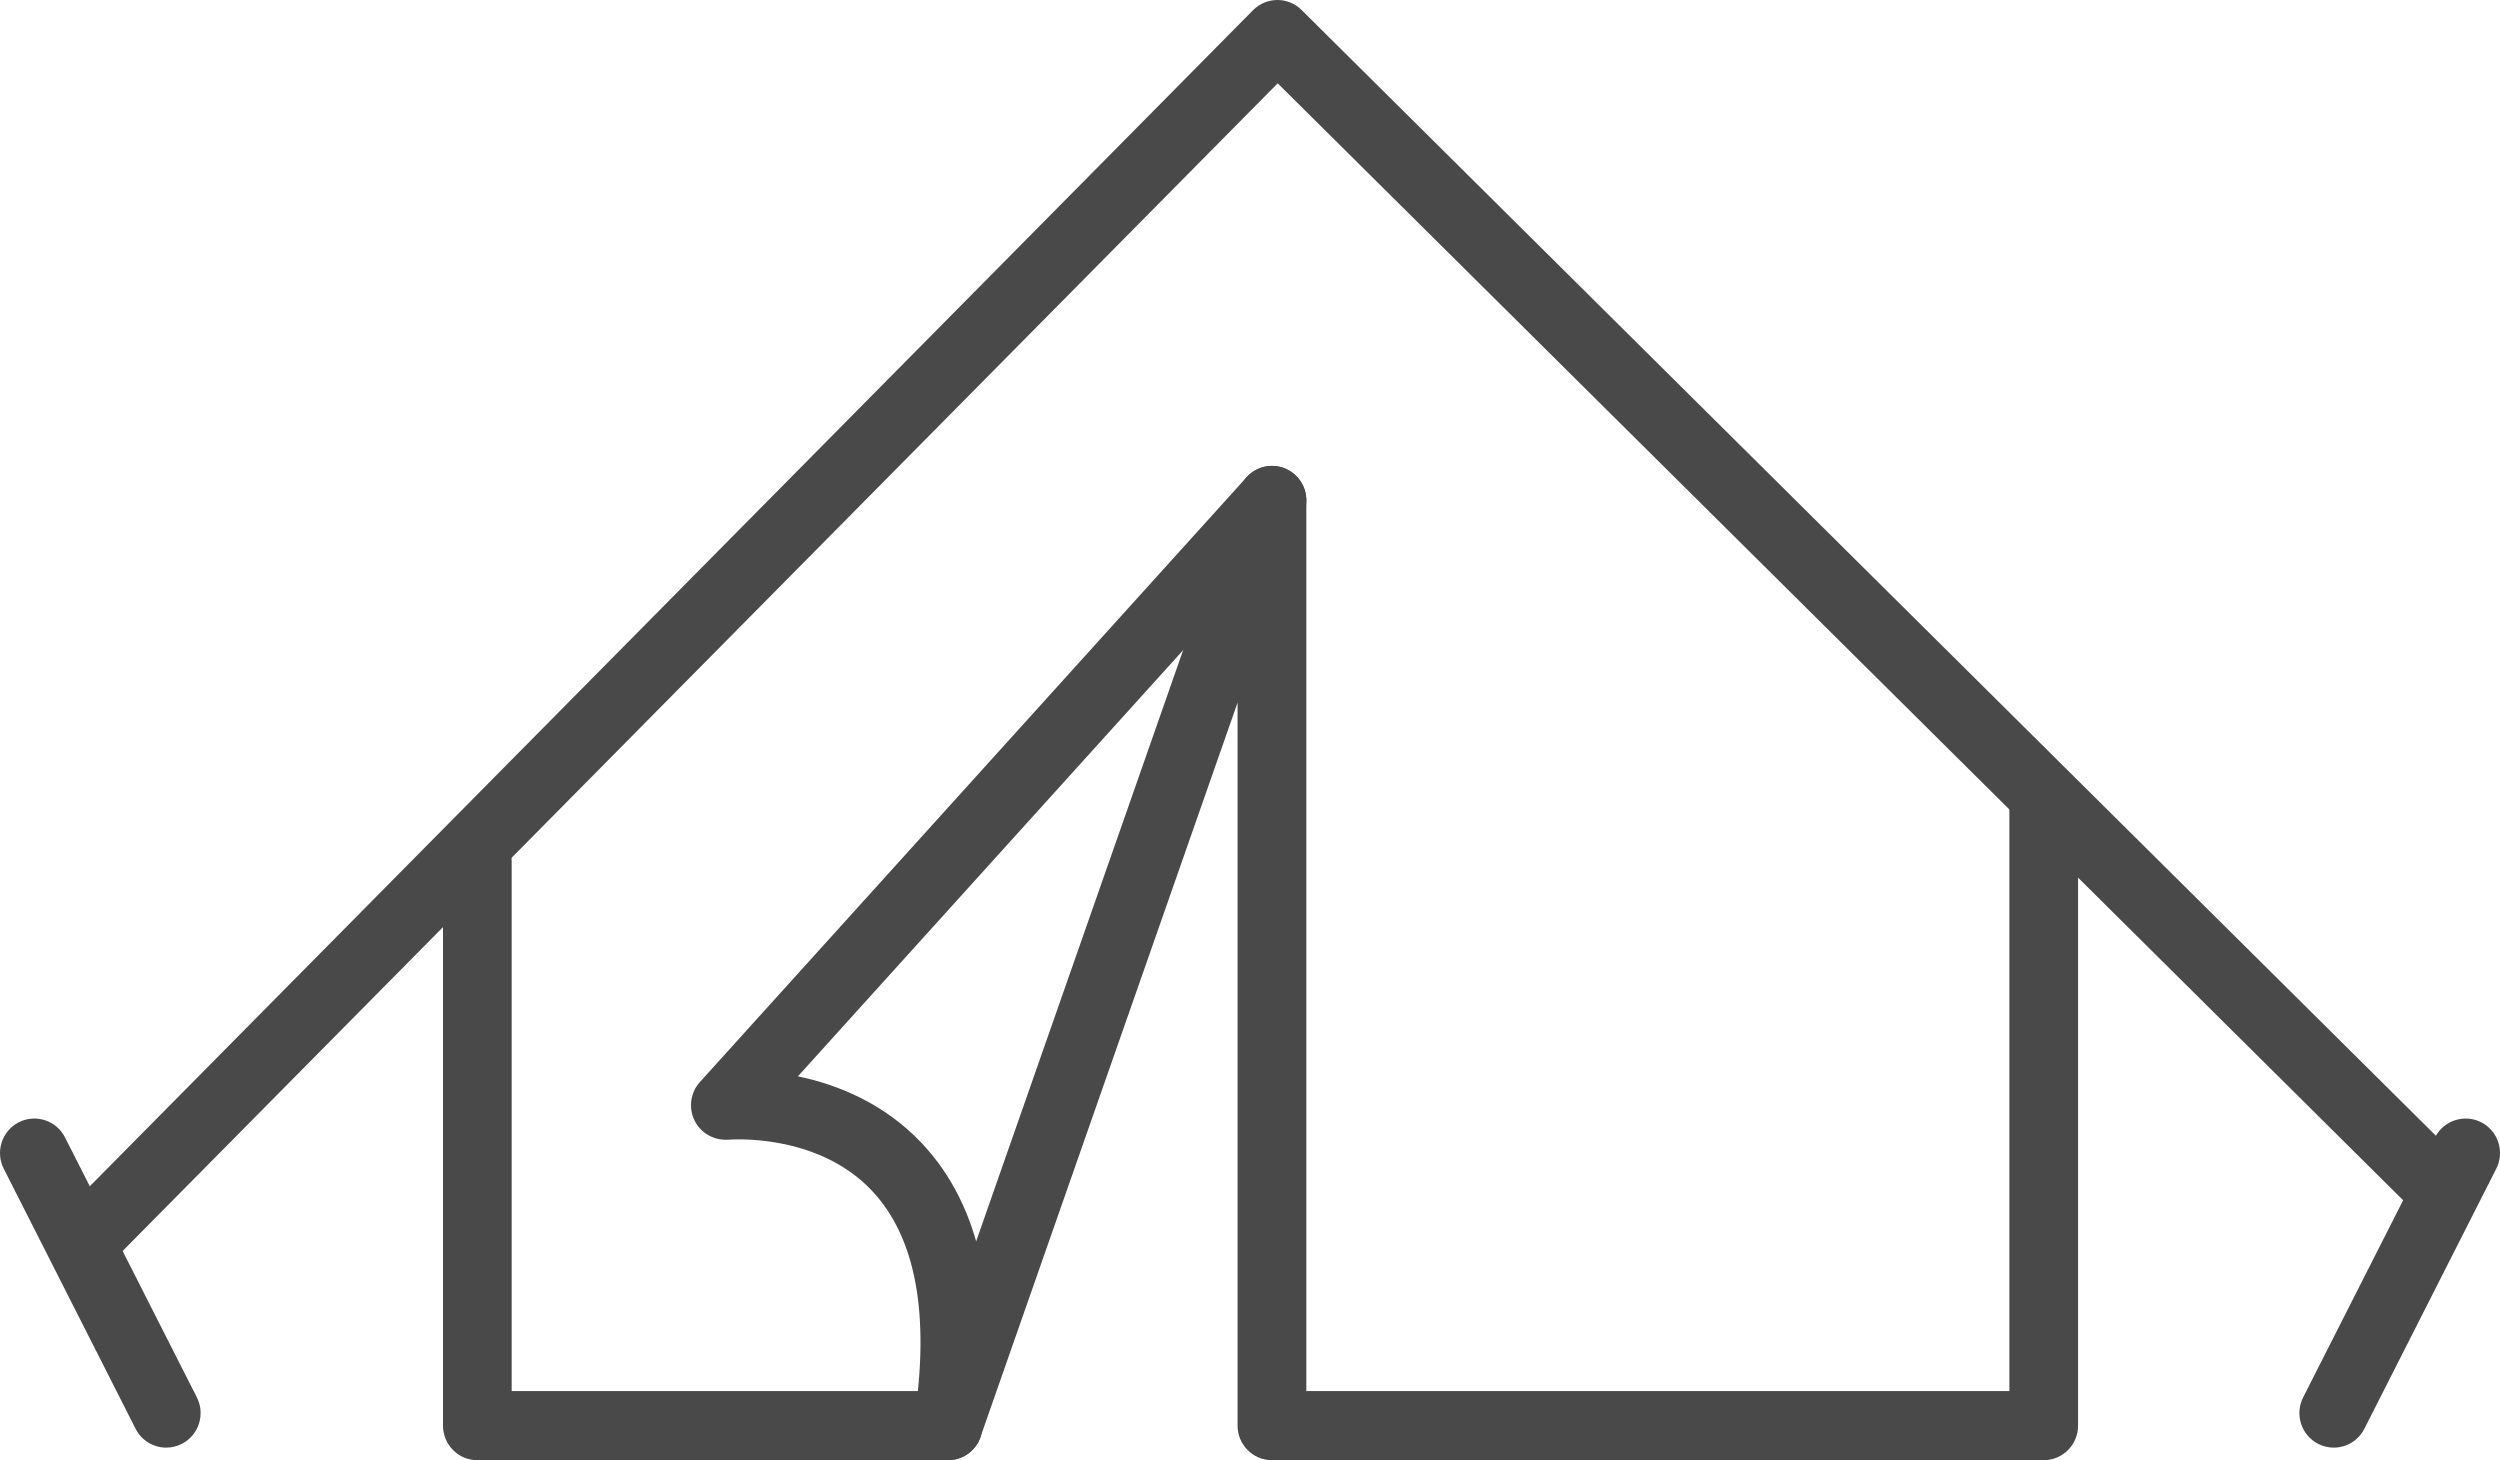 <svg width="113" height="66" viewBox="0 0 113 66" fill="none" xmlns="http://www.w3.org/2000/svg">
<g clip-path="url(#clip0_368_371)">
<path d="M92.374 66H57.491C56.633 66 55.938 65.302 55.938 64.438V31.759L44.316 64.956C44.098 65.582 43.509 66 42.851 66H21.576C20.718 66 20.023 65.302 20.023 64.438V38.929C20.023 38.065 20.718 37.367 21.576 37.367C22.434 37.367 23.128 38.065 23.128 38.929V62.876H41.752L56.028 22.103C56.28 21.384 57.01 20.955 57.754 21.082C58.5 21.21 59.046 21.861 59.046 22.621V62.876H90.824V36.051C90.824 35.188 91.519 34.489 92.377 34.489C93.235 34.489 93.929 35.188 93.929 36.051V64.438C93.929 65.302 93.235 66 92.377 66H92.374Z" fill="#494949"/>
<path d="M3.936 57.517C3.541 57.517 3.143 57.366 2.84 57.063C2.233 56.455 2.229 55.465 2.836 54.855L56.639 0.459C57.244 -0.149 58.223 -0.154 58.83 0.45L111.463 52.685C112.074 53.291 112.081 54.278 111.477 54.893C110.875 55.508 109.893 55.512 109.282 54.907L57.752 3.766L5.037 57.056C4.734 57.361 4.336 57.515 3.936 57.515V57.517Z" fill="#494949"/>
<path d="M42.855 66C42.777 66 42.698 65.993 42.62 65.982C41.773 65.851 41.188 65.055 41.319 64.201C42.04 59.436 41.404 55.946 39.425 53.835C36.935 51.177 32.974 51.512 32.931 51.514C32.293 51.559 31.682 51.231 31.397 50.655C31.111 50.079 31.204 49.385 31.635 48.908L56.347 21.57C56.927 20.93 57.909 20.885 58.54 21.466C59.176 22.047 59.221 23.034 58.644 23.672L36.066 48.65C37.818 49.016 39.937 49.843 41.658 51.665C44.347 54.511 45.266 58.889 44.39 64.673C44.273 65.446 43.61 66 42.855 66Z" fill="#494949"/>
<path d="M7.513 65.433C6.949 65.433 6.403 65.121 6.129 64.581L0.171 52.829C-0.22 52.061 0.083 51.121 0.847 50.727C1.613 50.339 2.548 50.641 2.937 51.408L8.897 63.159C9.288 63.927 8.985 64.868 8.221 65.261C7.994 65.376 7.754 65.433 7.515 65.433H7.513Z" fill="#494949"/>
<path d="M105.485 65.433C105.246 65.433 105.006 65.378 104.779 65.261C104.015 64.87 103.712 63.927 104.103 63.159L110.064 51.408C110.452 50.641 111.389 50.339 112.153 50.727C112.917 51.118 113.22 52.061 112.829 52.829L106.869 64.581C106.595 65.121 106.051 65.433 105.485 65.433Z" fill="#494949"/>
</g>
<defs>
<clipPath id="clip0_368_371">
<rect width="113" height="66" fill="white"/>
</clipPath>
</defs>
</svg>
